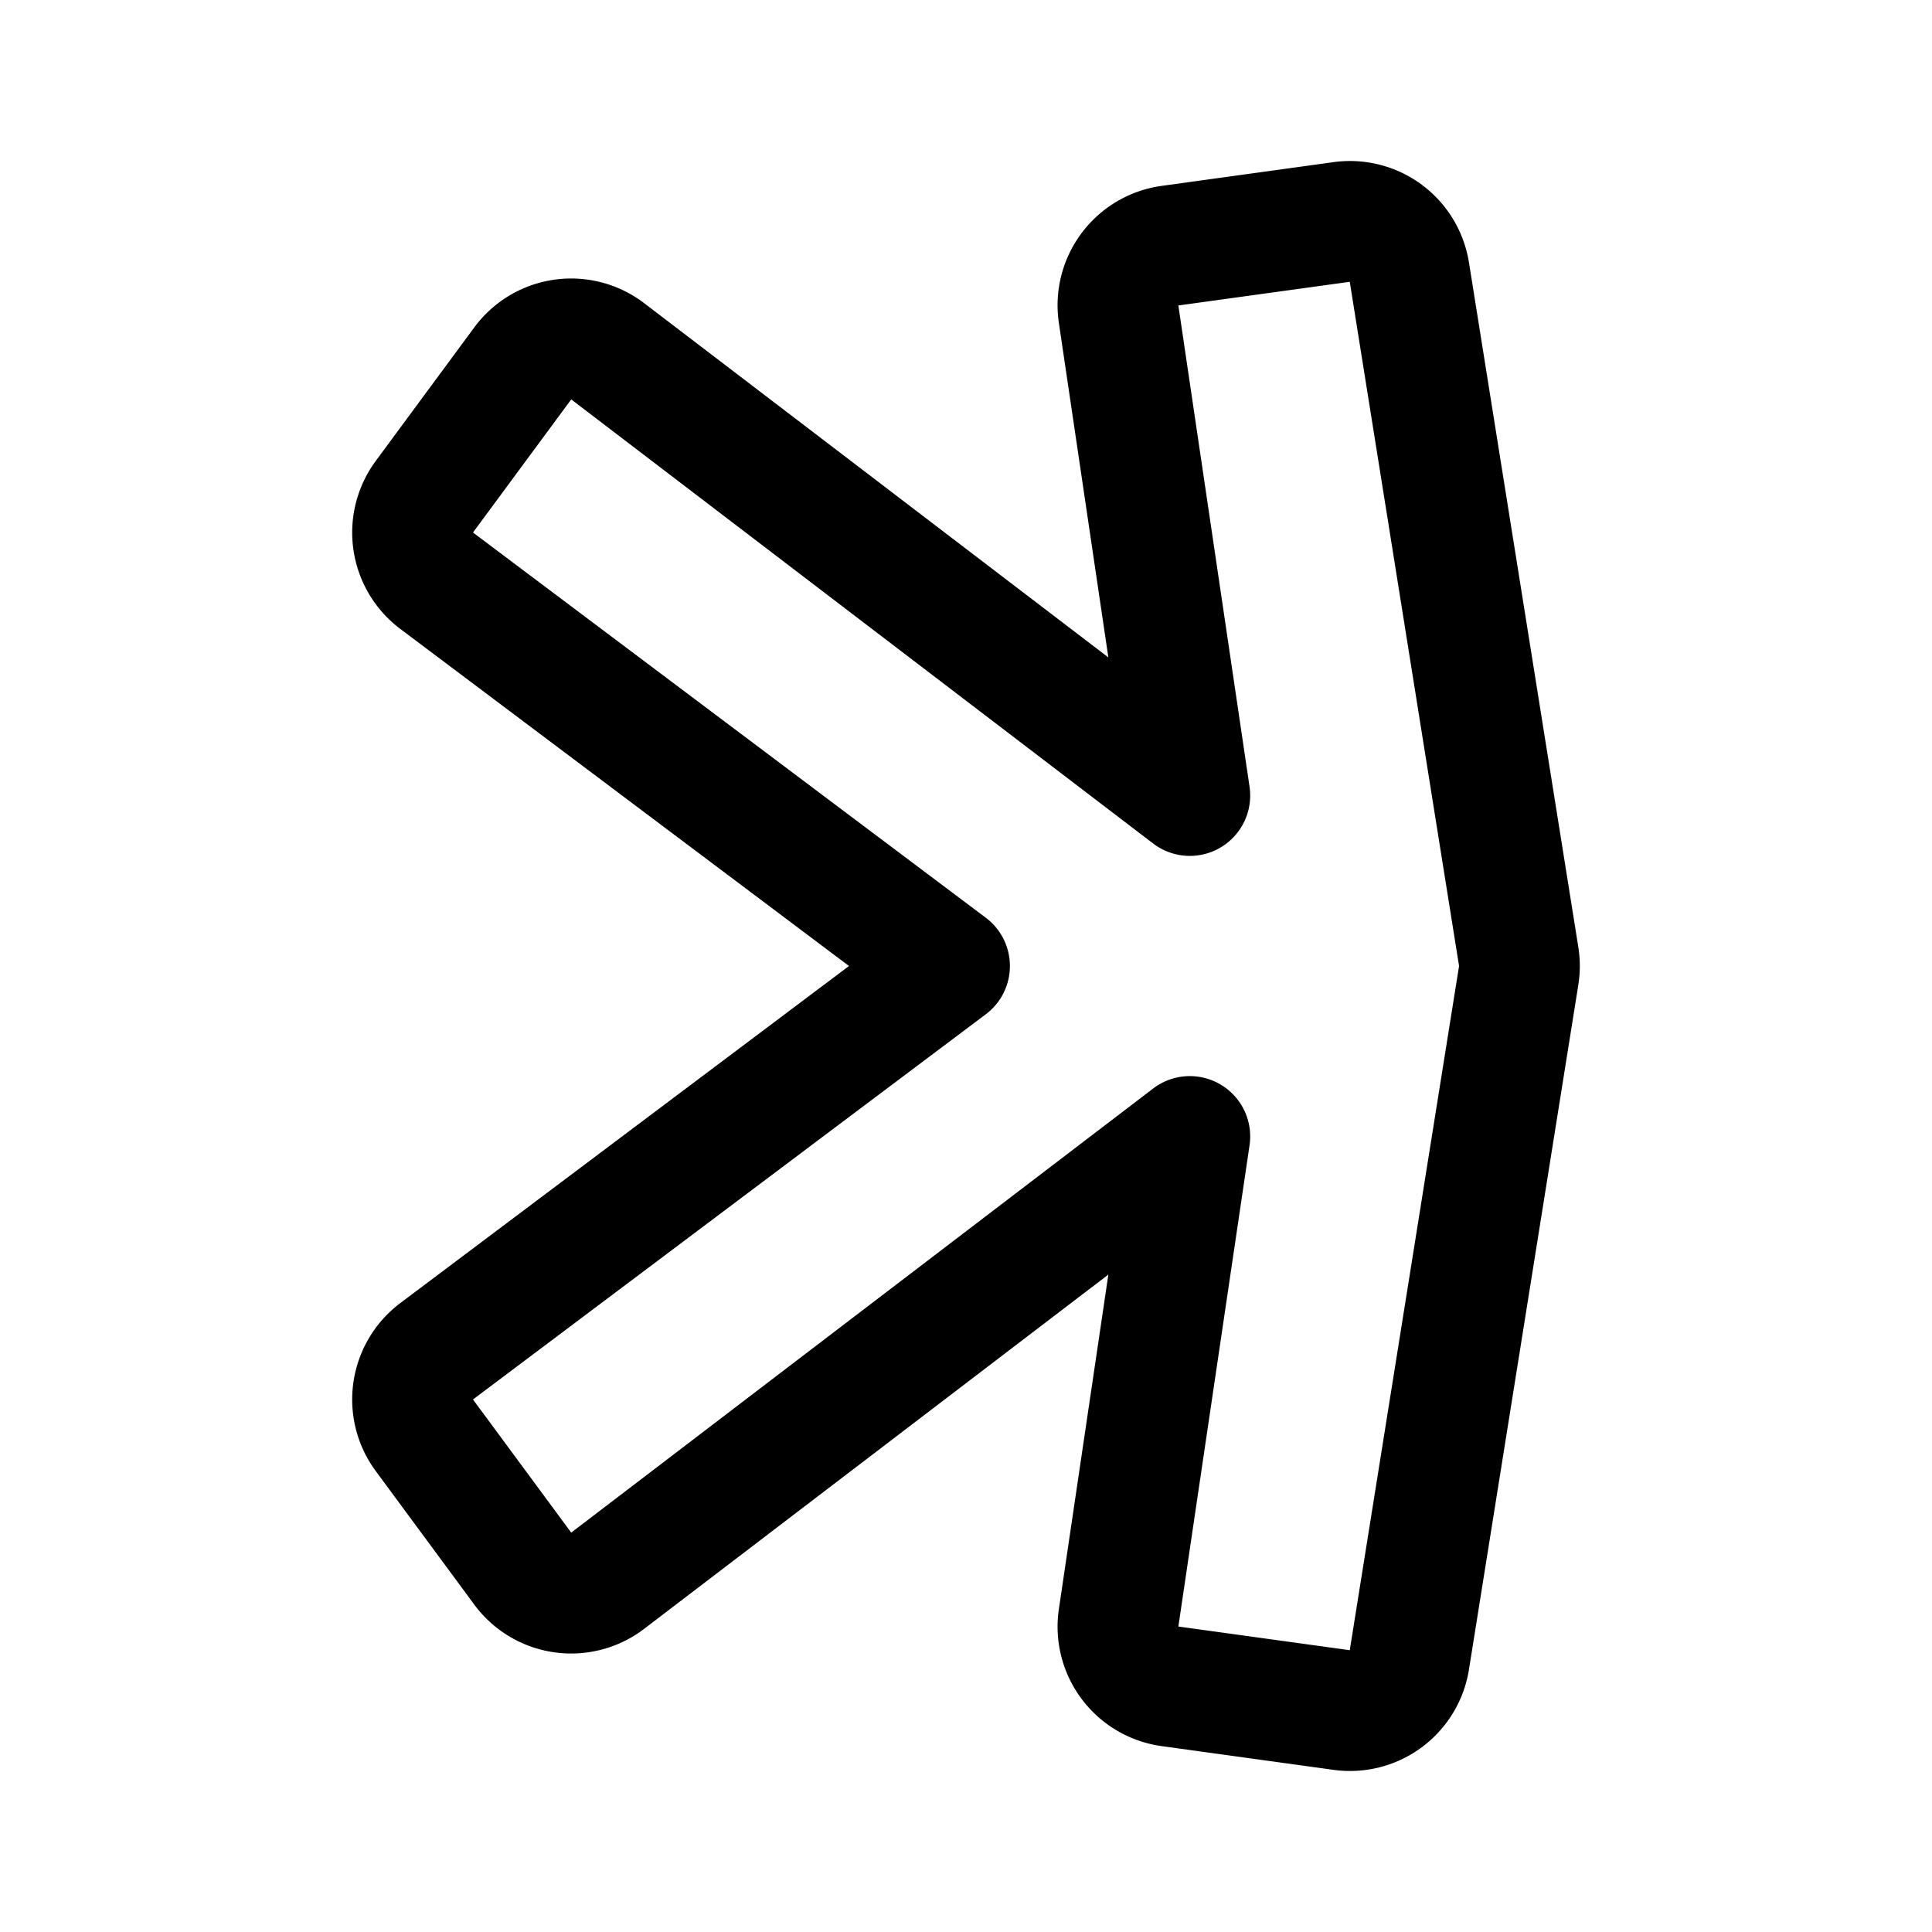 <svg width="192" height="192" fill="none" xmlns="http://www.w3.org/2000/svg"><path d="m133.349 22.057-17.093 2.361a5.979 5.979 0 0 0-5.09 6.8l7.076 47.84L60.378 34.9a5.963 5.963 0 0 0-8.418 1.202l-9.79 13.267a5.986 5.986 0 0 0 1.218 8.338L94.363 96l-50.975 38.293a5.986 5.986 0 0 0-1.219 8.338l9.79 13.267a5.963 5.963 0 0 0 8.42 1.202l57.863-44.158-7.076 47.84a5.98 5.98 0 0 0 5.09 6.8l17.093 2.361a5.97 5.97 0 0 0 6.71-4.978l10.866-68.02c.1-.626.1-1.264 0-1.89l-10.866-68.02a5.97 5.97 0 0 0-6.71-4.978Z" stroke="#000" stroke-width="12" stroke-linecap="round" stroke-linejoin="round"/></svg>